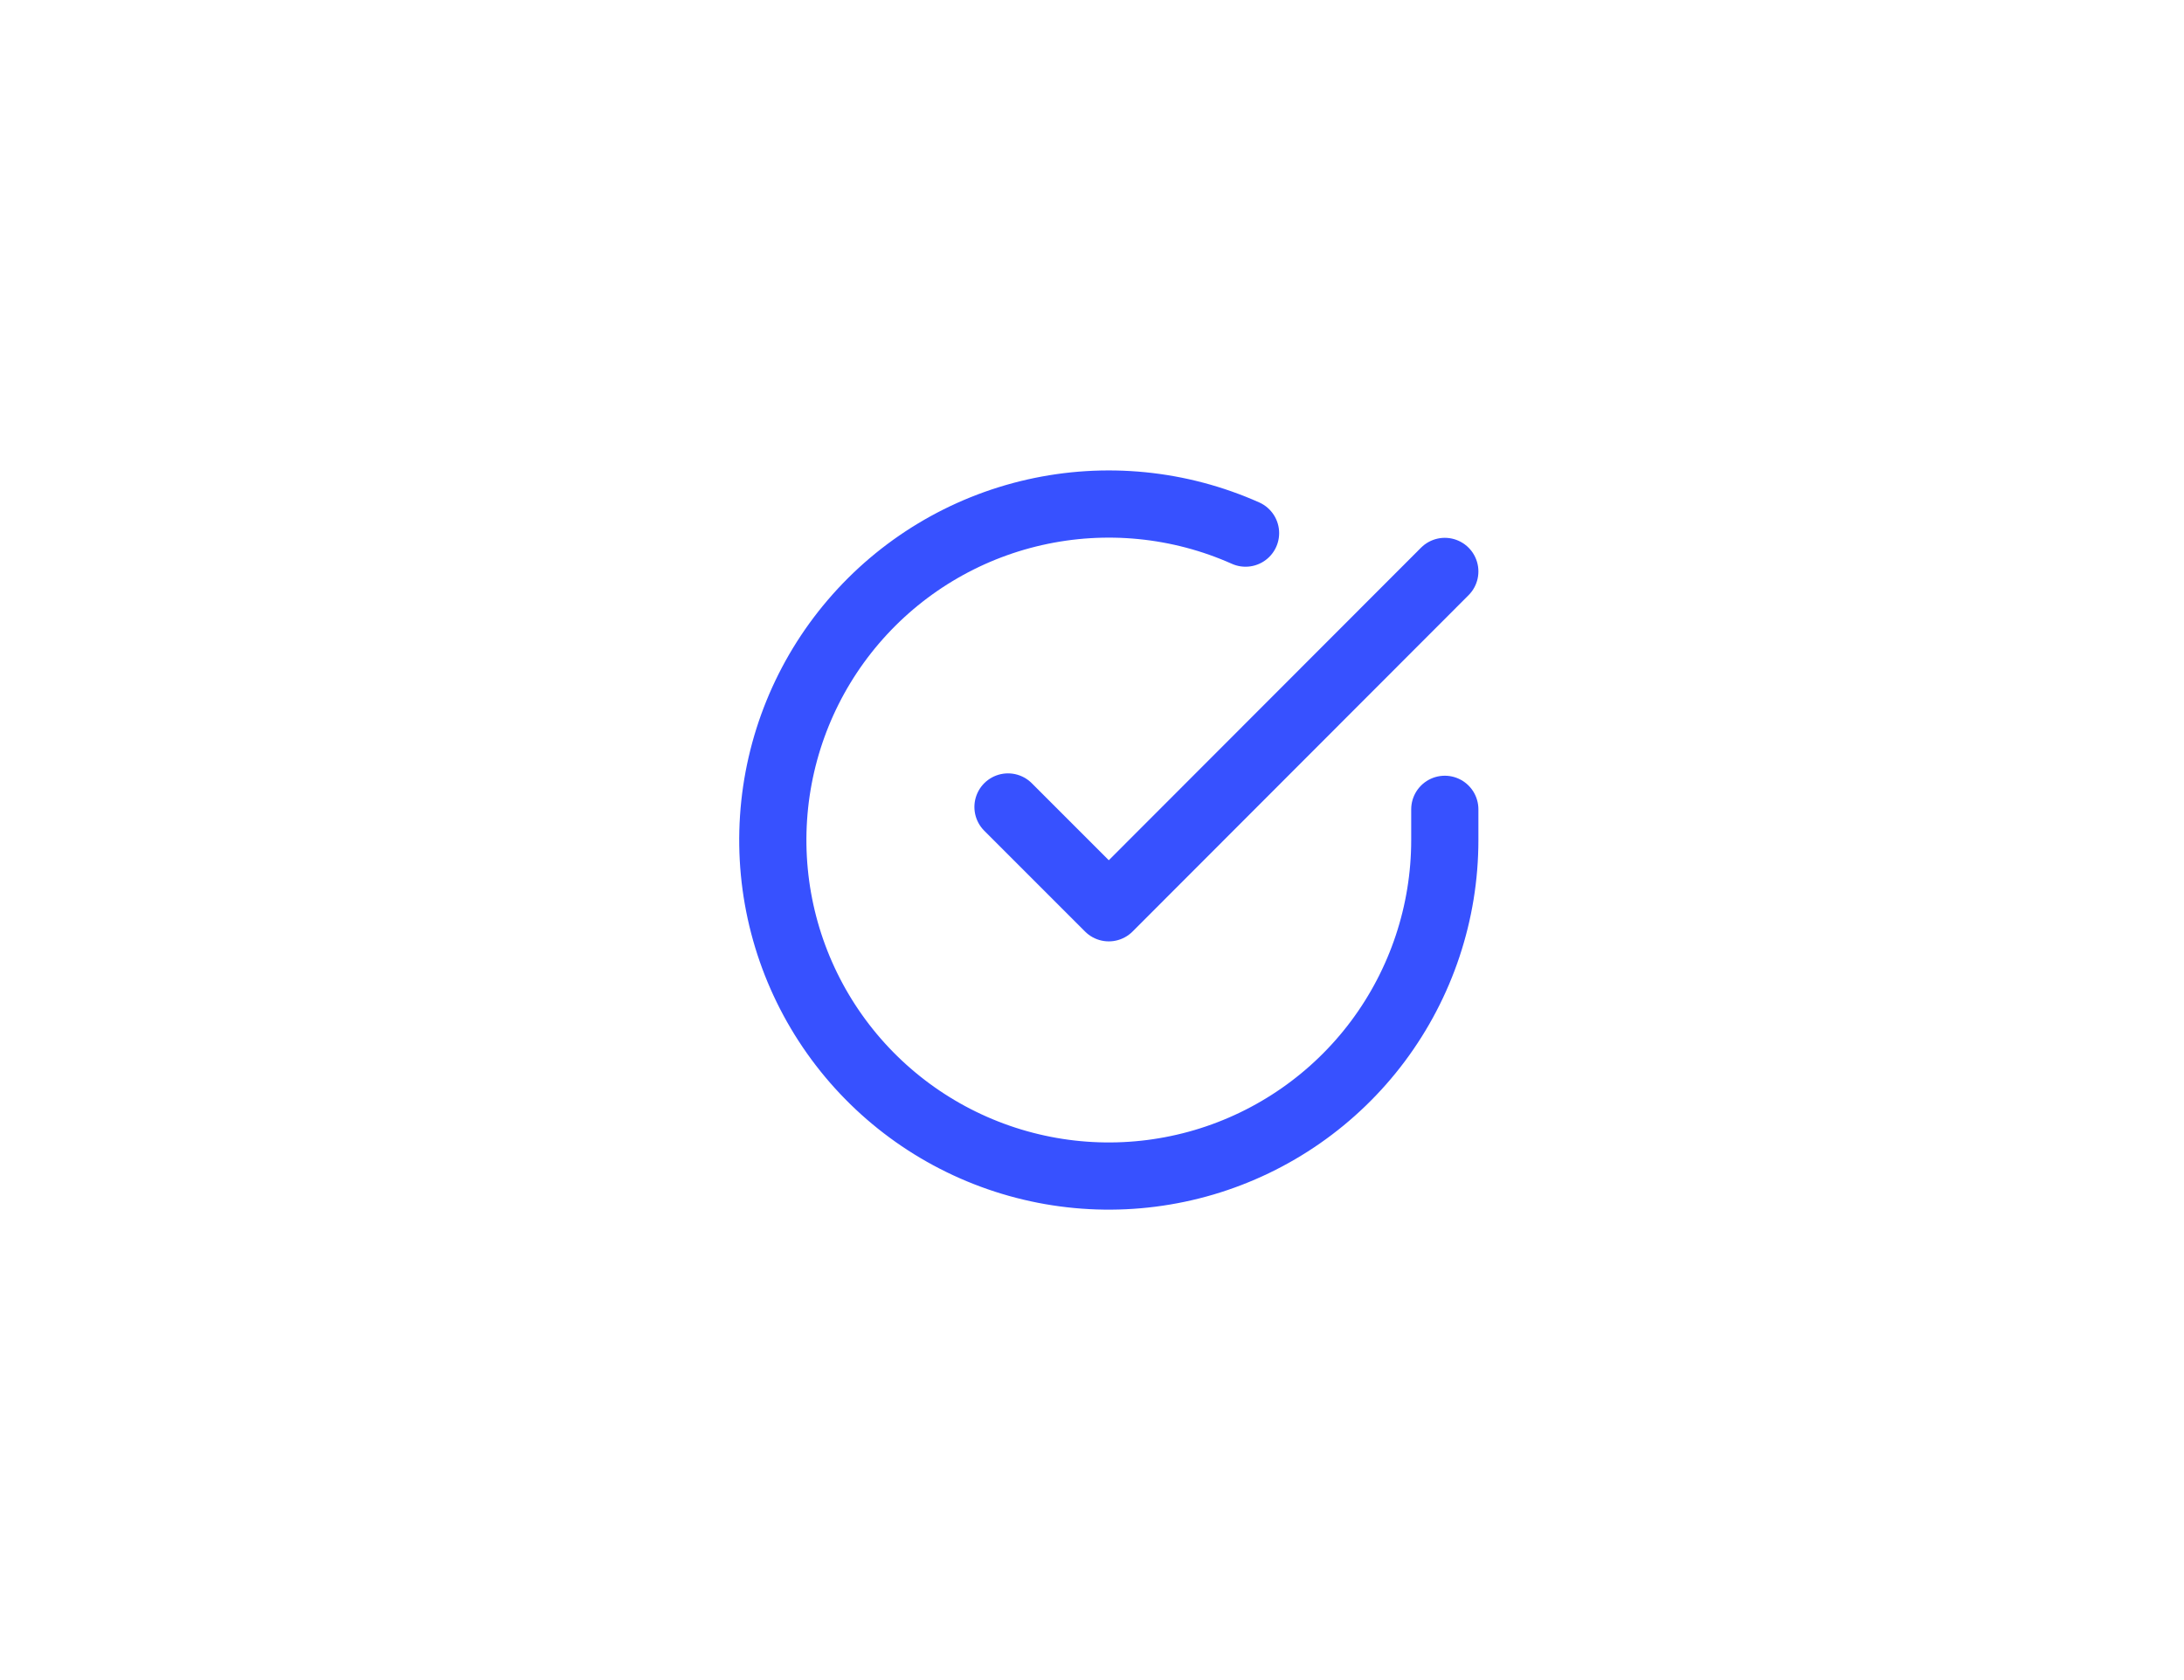 <svg width="65" height="50" viewBox="0 0 65 50" fill="none" xmlns="http://www.w3.org/2000/svg">
<path d="M43 24.086V25.006C42.999 27.162 42.3 29.26 41.009 30.988C39.718 32.715 37.903 33.978 35.835 34.59C33.767 35.201 31.557 35.128 29.535 34.38C27.512 33.633 25.785 32.252 24.611 30.443C23.437 28.634 22.88 26.494 23.022 24.342C23.164 22.19 23.997 20.142 25.398 18.503C26.799 16.863 28.693 15.721 30.796 15.246C32.9 14.771 35.1 14.988 37.07 15.866" stroke="#3751FF" stroke-width="2" stroke-linecap="round" stroke-linejoin="round"/>
<path d="M43 17.006L33 27.016L30 24.016" stroke="#3751FF" stroke-width="2" stroke-linecap="round" stroke-linejoin="round"/>
</svg>
